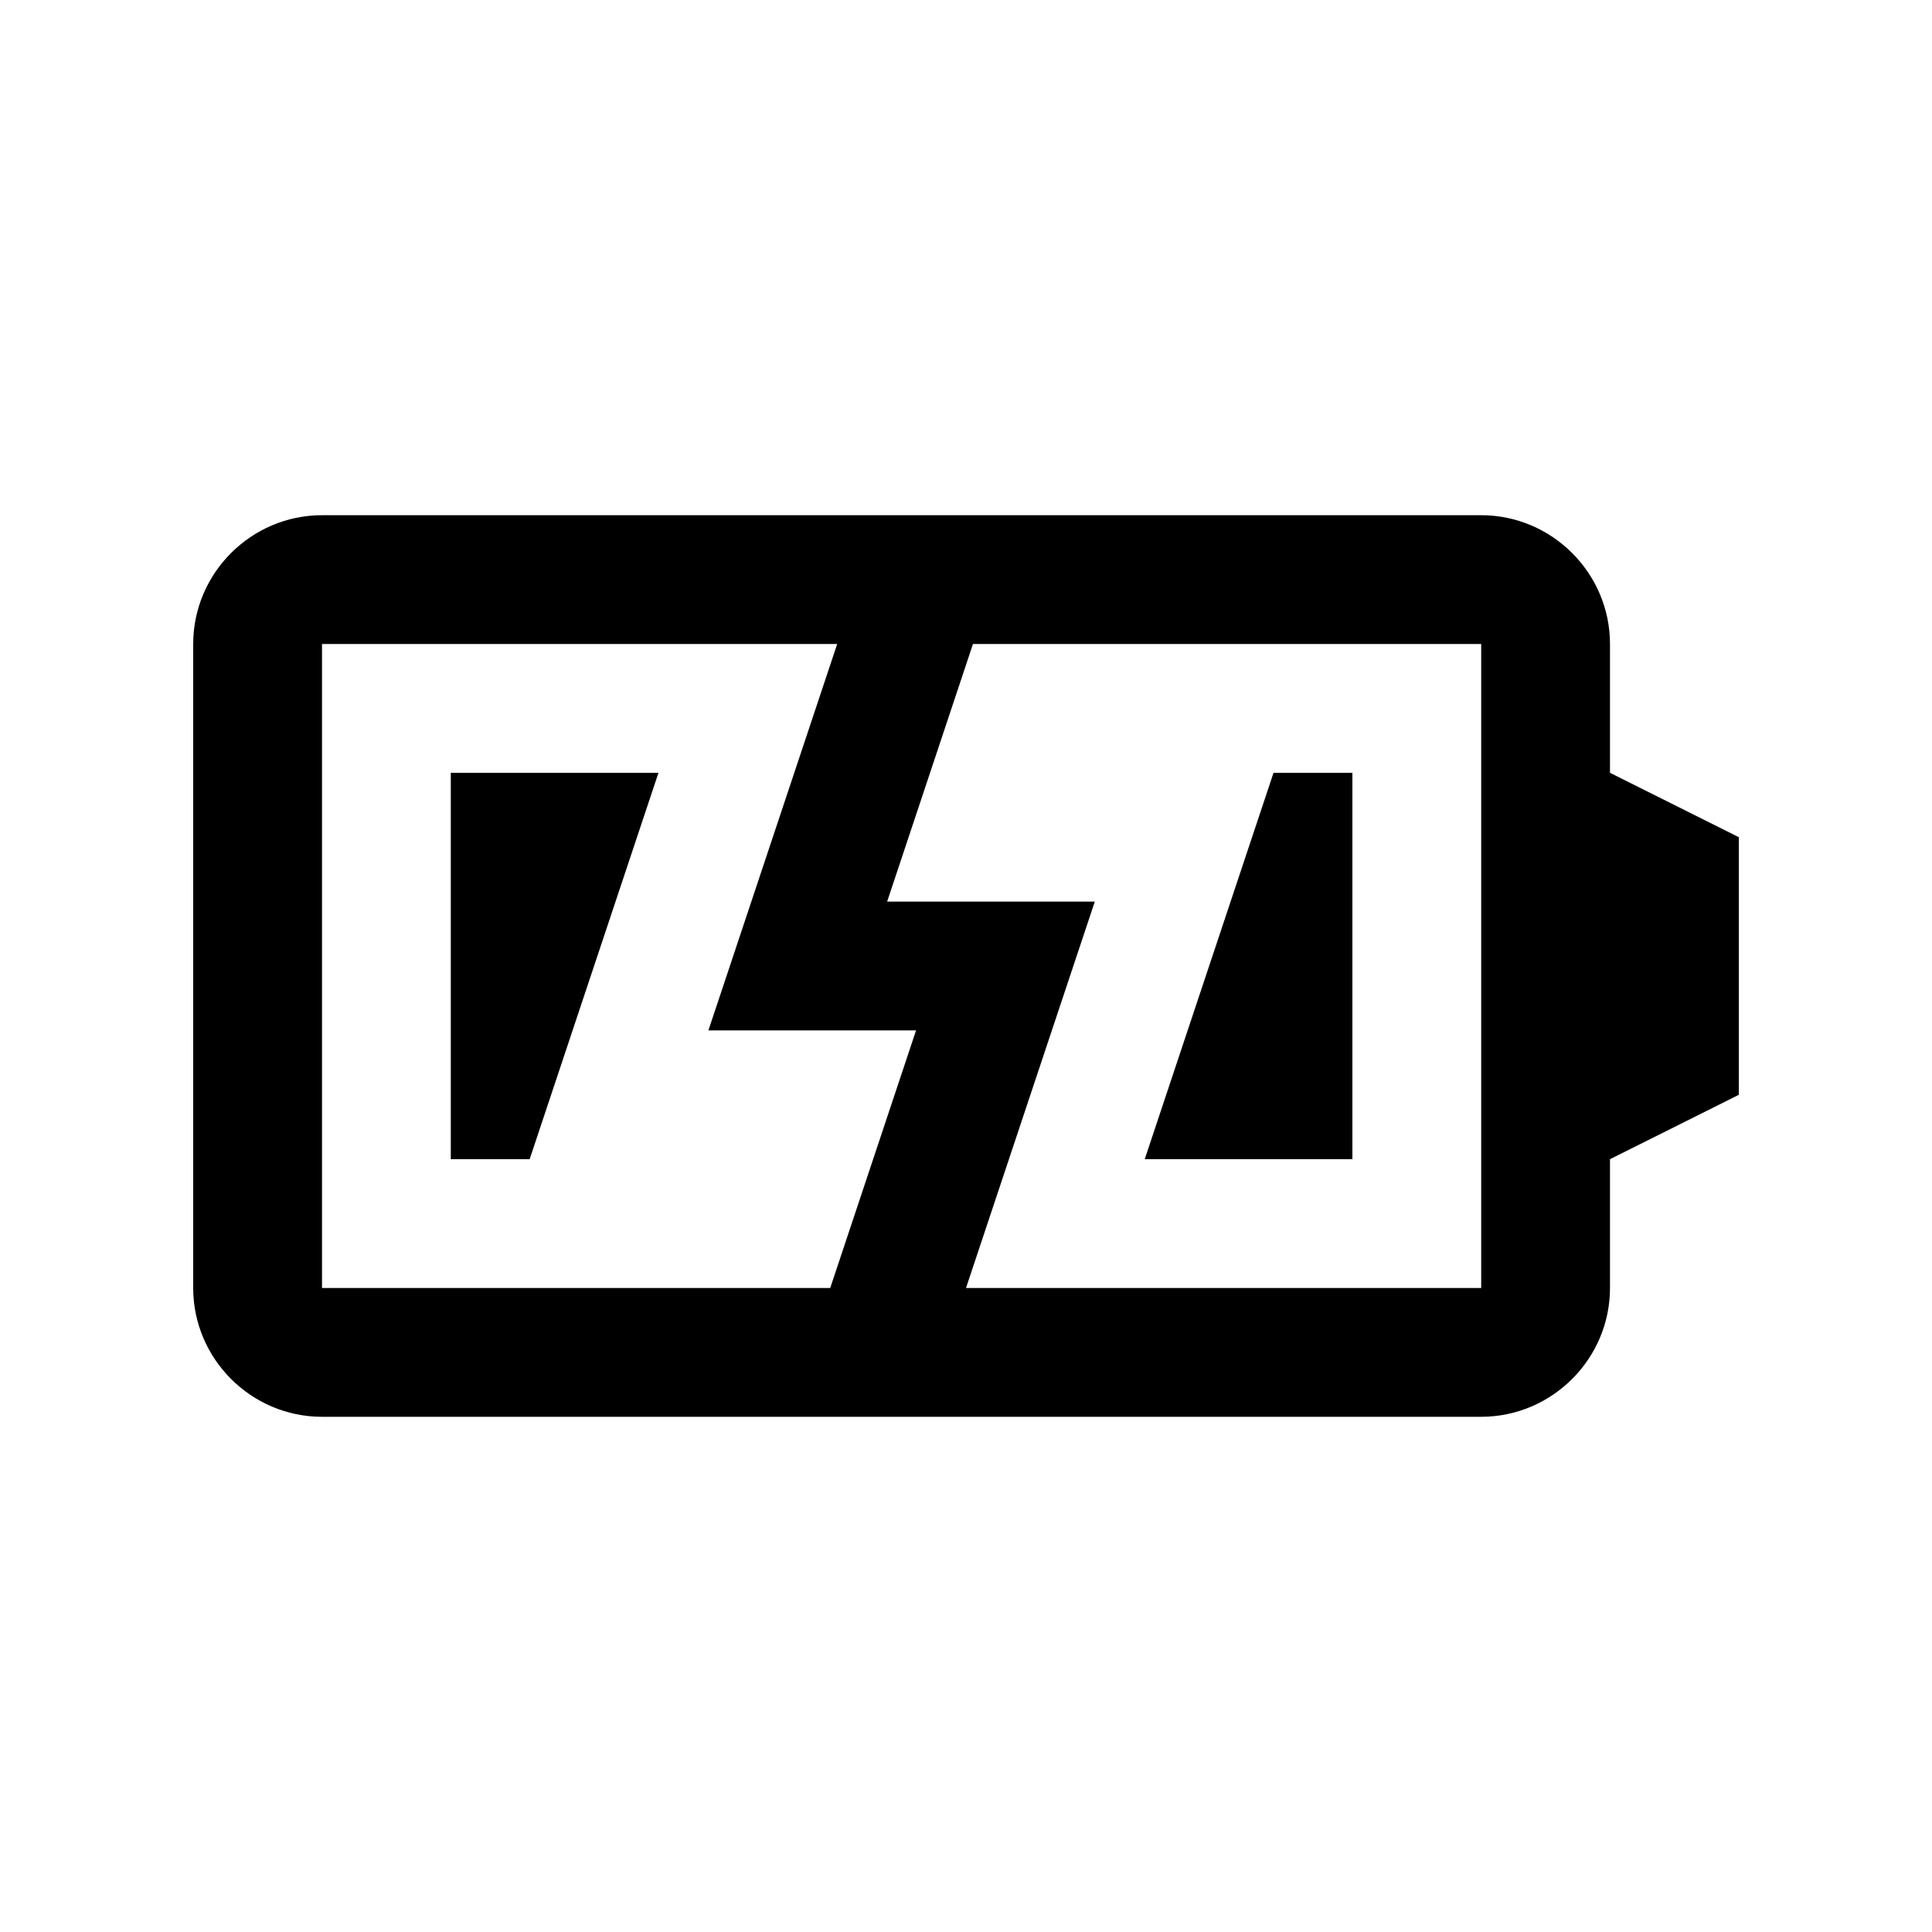 <?xml version="1.0" encoding="utf-8"?>
<!-- Generator: Adobe Illustrator 16.0.0, SVG Export Plug-In . SVG Version: 6.00 Build 0)  -->
<!DOCTYPE svg PUBLIC "-//W3C//DTD SVG 1.0//EN" "http://www.w3.org/TR/2001/REC-SVG-20010904/DTD/svg10.dtd">
<svg version="1.0" id="Layer_1" xmlns="http://www.w3.org/2000/svg" xmlns:xlink="http://www.w3.org/1999/xlink" x="0px" y="0px"
	 width="100px" height="100px" viewBox="0 0 100 100" enable-background="new 0 0 100 100" xml:space="preserve">
<polygon points="65.918,40 59.251,60 70,60 70,40 "/>
<polygon points="23.333,40 23.333,60 27.415,60 34.082,40 "/>
<path d="M83.333,40v-6.667c0-3.665-3.001-6.666-6.666-6.666h-60c-3.666,0-6.667,3.001-6.667,6.666v33.334
	c0,3.665,3.001,6.666,6.667,6.666h60c3.665,0,6.666-3.001,6.666-6.666V60L90,56.667V43.333L83.333,40z M16.667,66.667V33.333h26.666
	l-6.666,20h10.748l-4.443,13.334H16.667z M76.667,66.667H50l6.667-20H45.918l4.443-13.334h26.306V66.667z"/>
</svg>
